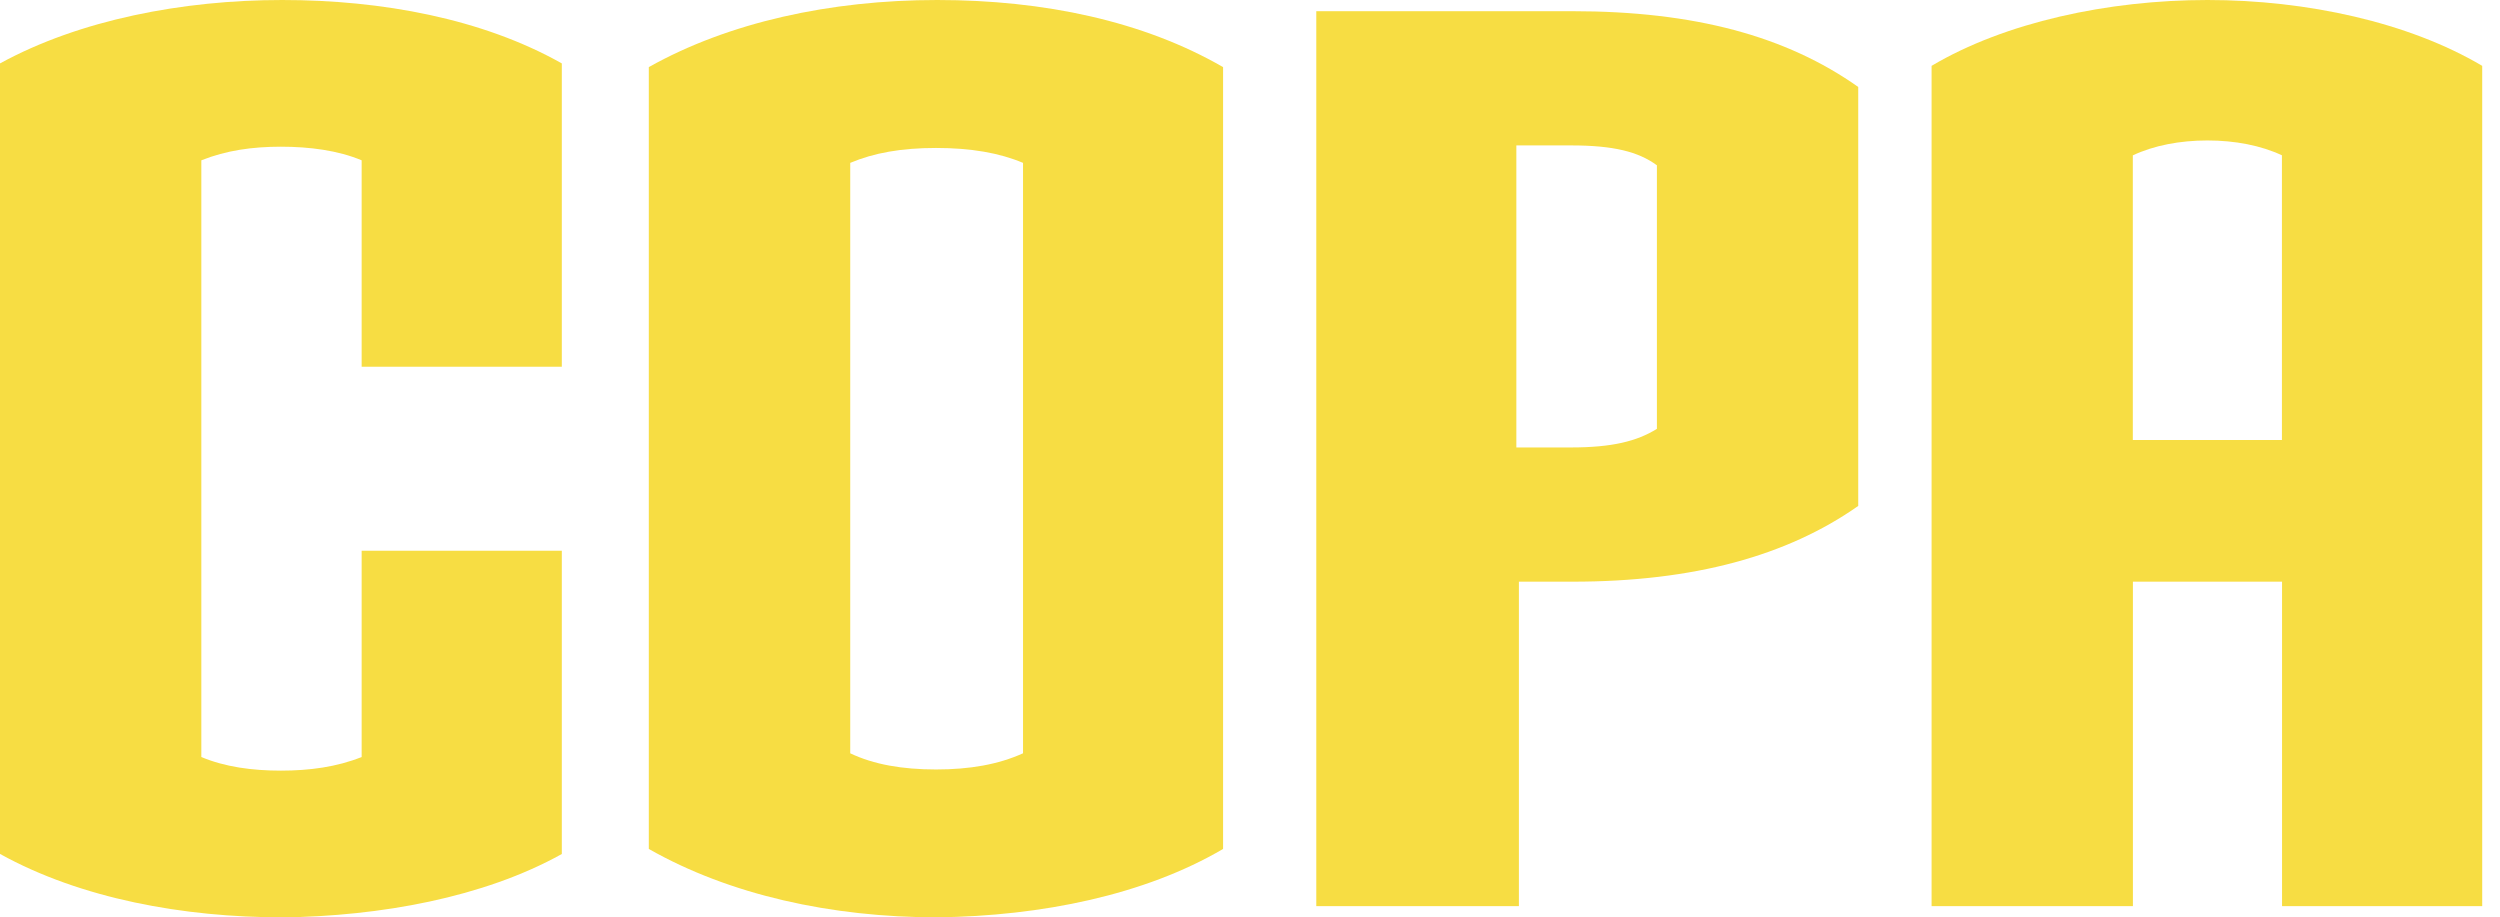 <svg width="109" height="40" viewBox="0 0 109 40" fill="none" xmlns="http://www.w3.org/2000/svg">
<path d="M12.303 39.996C8.022 39.996 3.525 39.185 0 37.231V2.765C3.47 0.866 7.967 6.34551e-05 12.303 6.34551e-05C16.639 6.34551e-05 21.03 0.811 24.495 2.765V15.989H15.768V6.99C14.74 6.557 13.492 6.396 12.248 6.396C11.003 6.396 9.861 6.557 8.778 6.99V33.006C9.806 33.439 10.999 33.6 12.248 33.6C13.496 33.6 14.685 33.439 15.768 33.006V24.011H24.495V37.235C21.081 39.134 16.584 39.945 12.303 40V39.996Z" fill="#F7DD43"/>
<path d="M40.862 39.996C36.255 39.996 31.812 39.019 28.288 37.014V2.926C31.757 0.977 36.203 0 40.862 0C45.521 0 49.857 0.922 53.326 2.926V37.014C49.912 39.019 45.415 39.941 40.862 39.996ZM44.604 7.101C43.576 6.667 42.327 6.451 40.811 6.451C39.295 6.451 38.102 6.667 37.07 7.101V32.844C38.098 33.333 39.346 33.549 40.811 33.549C42.276 33.549 43.521 33.333 44.604 32.844V7.101Z" fill="#F7DD43"/>
<path d="M68.555 25.361H66.224V39.507H57.39V0.488H68.555C73.868 0.488 77.876 1.571 81.019 3.792V22.058C77.932 24.228 73.863 25.361 68.555 25.361ZM72.241 7.207C71.43 6.612 70.343 6.34 68.5 6.34H66.113V19.509H68.5C70.288 19.509 71.371 19.238 72.241 18.698V7.207Z" fill="#F7DD43"/>
<path d="M99.497 39.507V25.361H92.995V39.507H84.217V2.871C87.415 0.973 91.912 0 96.248 0C100.584 0 105.026 0.977 108.224 2.871V21.189V39.507H99.497ZM99.497 6.774C98.575 6.34 97.437 6.124 96.244 6.124C95.05 6.124 93.912 6.34 92.991 6.774V19.183H99.492V6.774H99.497Z" fill="#F7DD43"/>
</svg>
